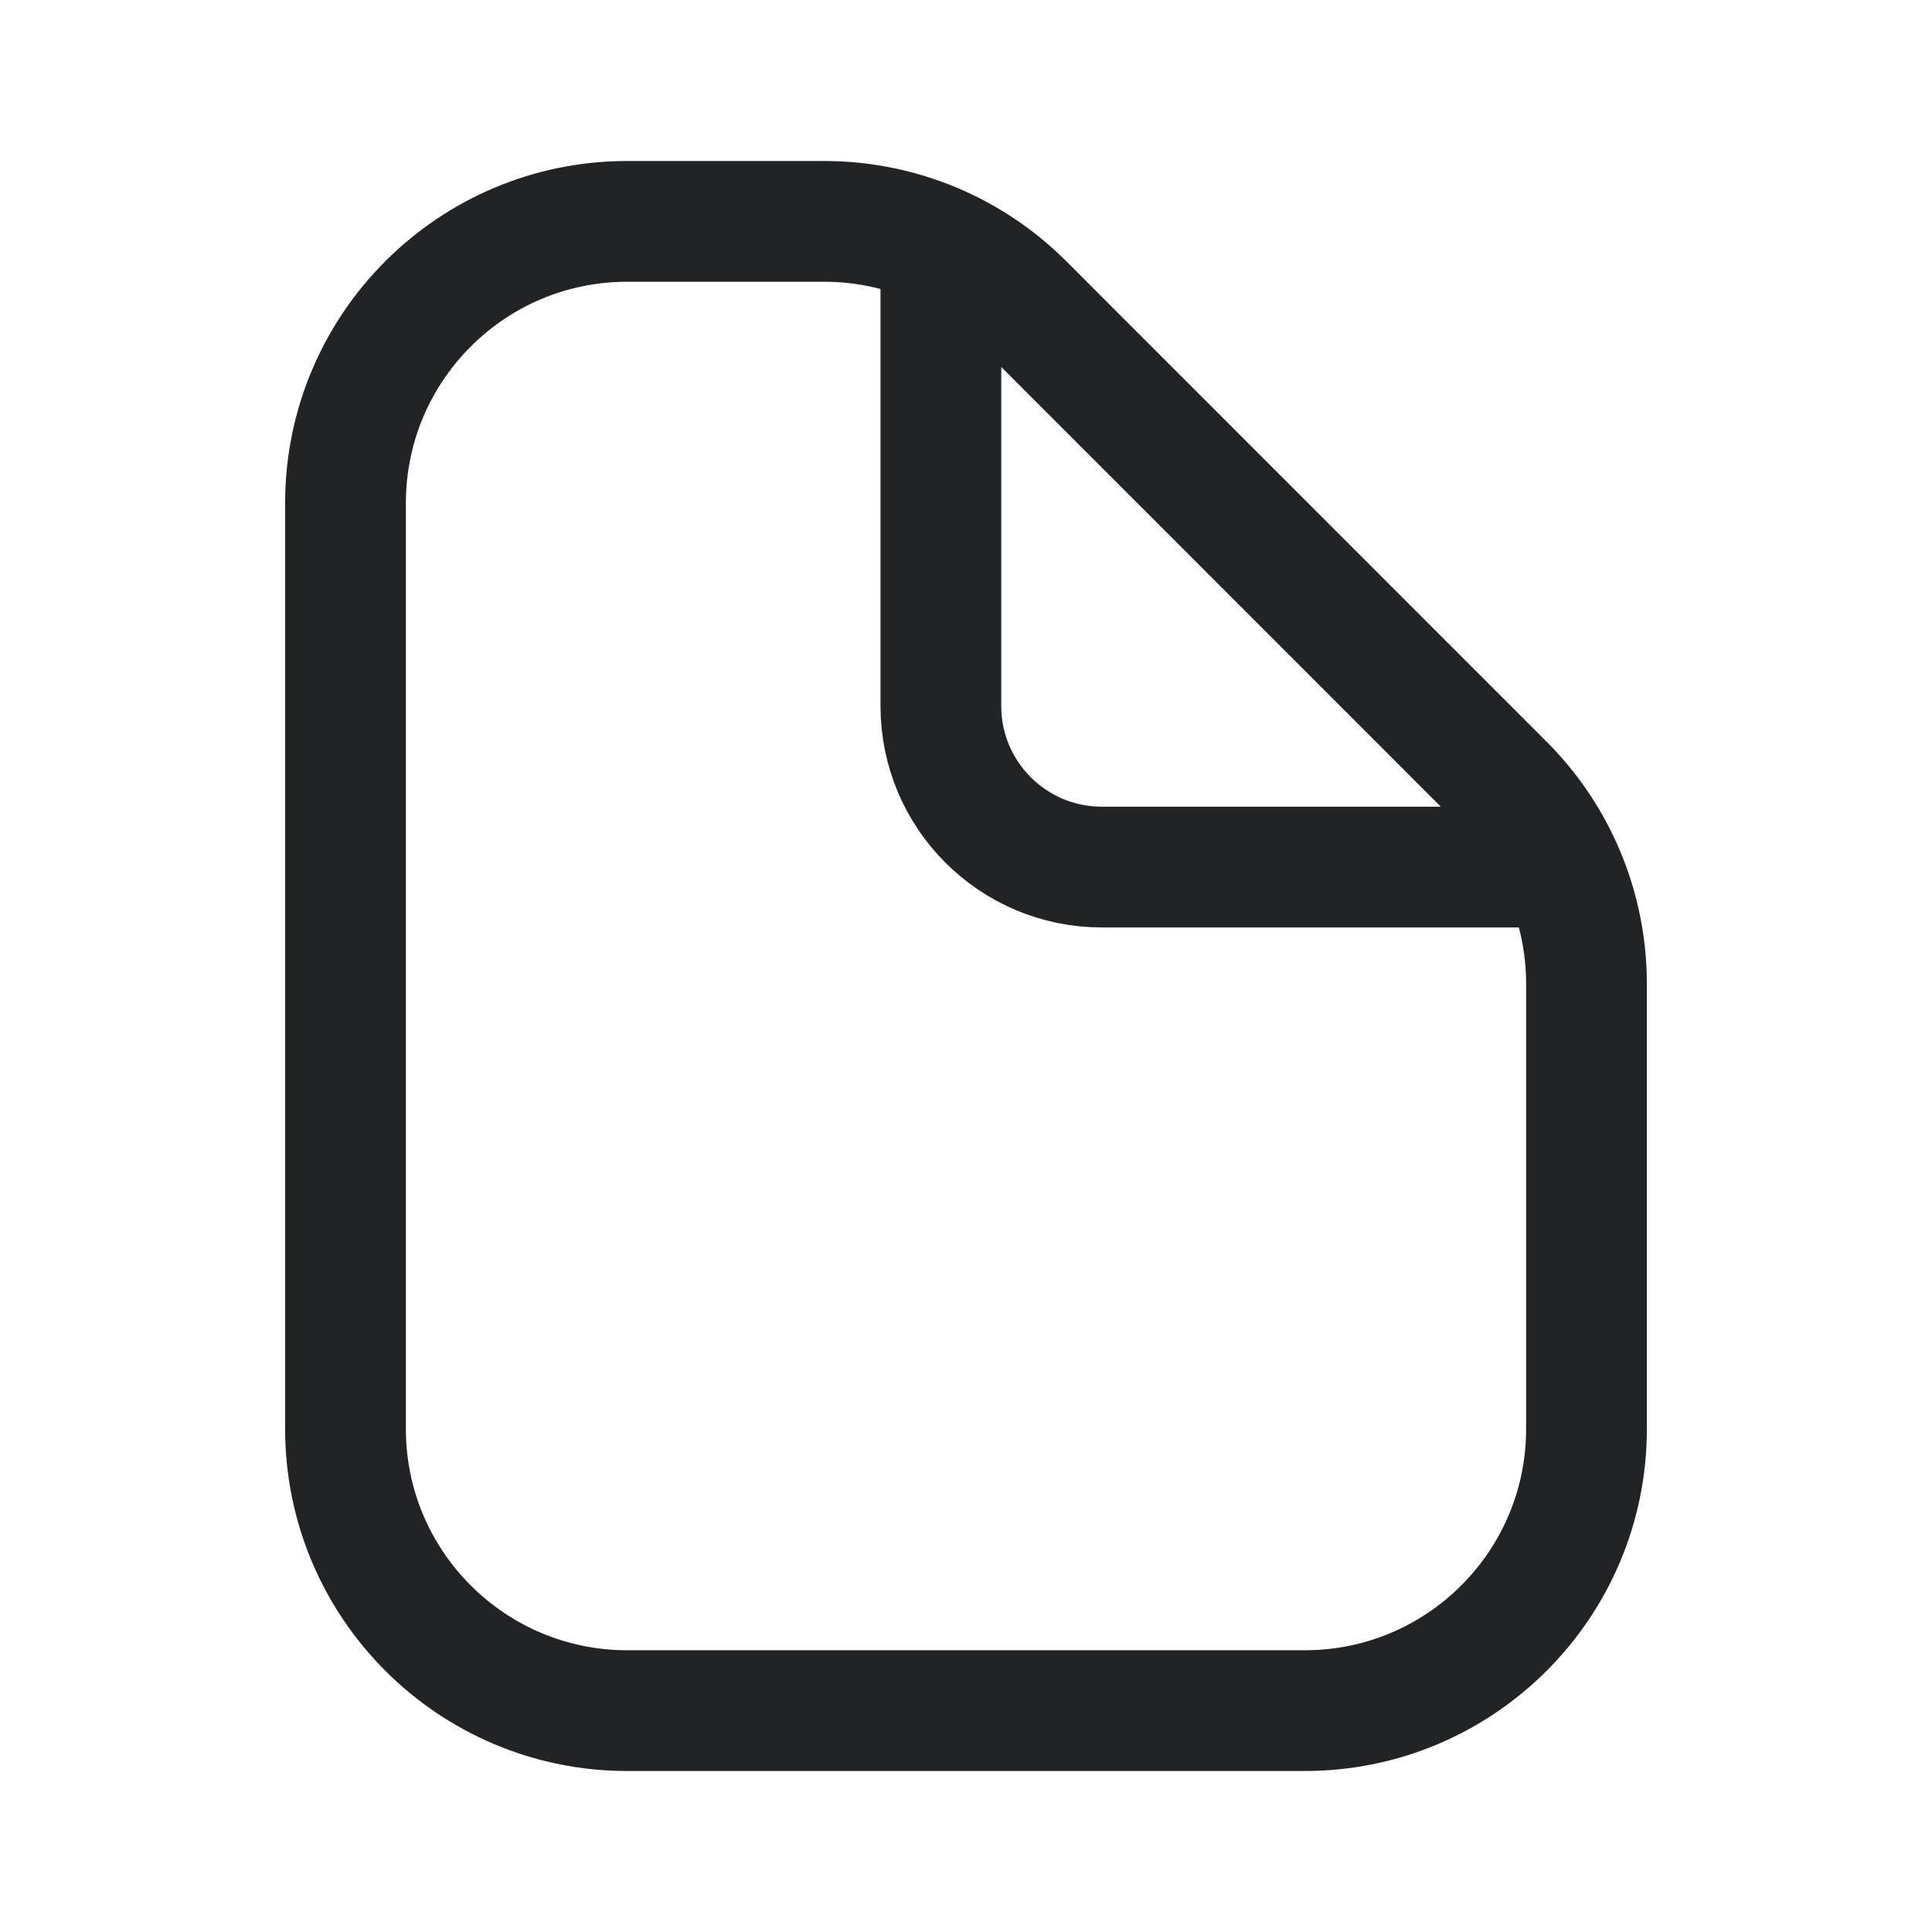 <svg width="24" height="24" viewBox="0 0 24 24" fill="none" xmlns="http://www.w3.org/2000/svg">
<path d="M11.688 3.063C12.066 3.235 12.415 3.475 12.715 3.775L18.683 9.745C18.983 10.044 19.222 10.392 19.394 10.771M11.688 3.063C11.237 2.859 10.744 2.75 10.24 2.75H7.792C5.859 2.75 4.292 4.317 4.292 6.25V17.75C4.292 19.683 5.859 21.25 7.792 21.25H16.208C18.141 21.25 19.708 19.683 19.708 17.75V12.22C19.708 11.715 19.599 11.221 19.394 10.771M11.688 3.063V4.11V8.771C11.688 9.875 12.583 10.771 13.688 10.771H18.35H19.394" stroke="#212325" stroke-width="1.5" stroke-linecap="round" stroke-linejoin="round"/>
</svg>

